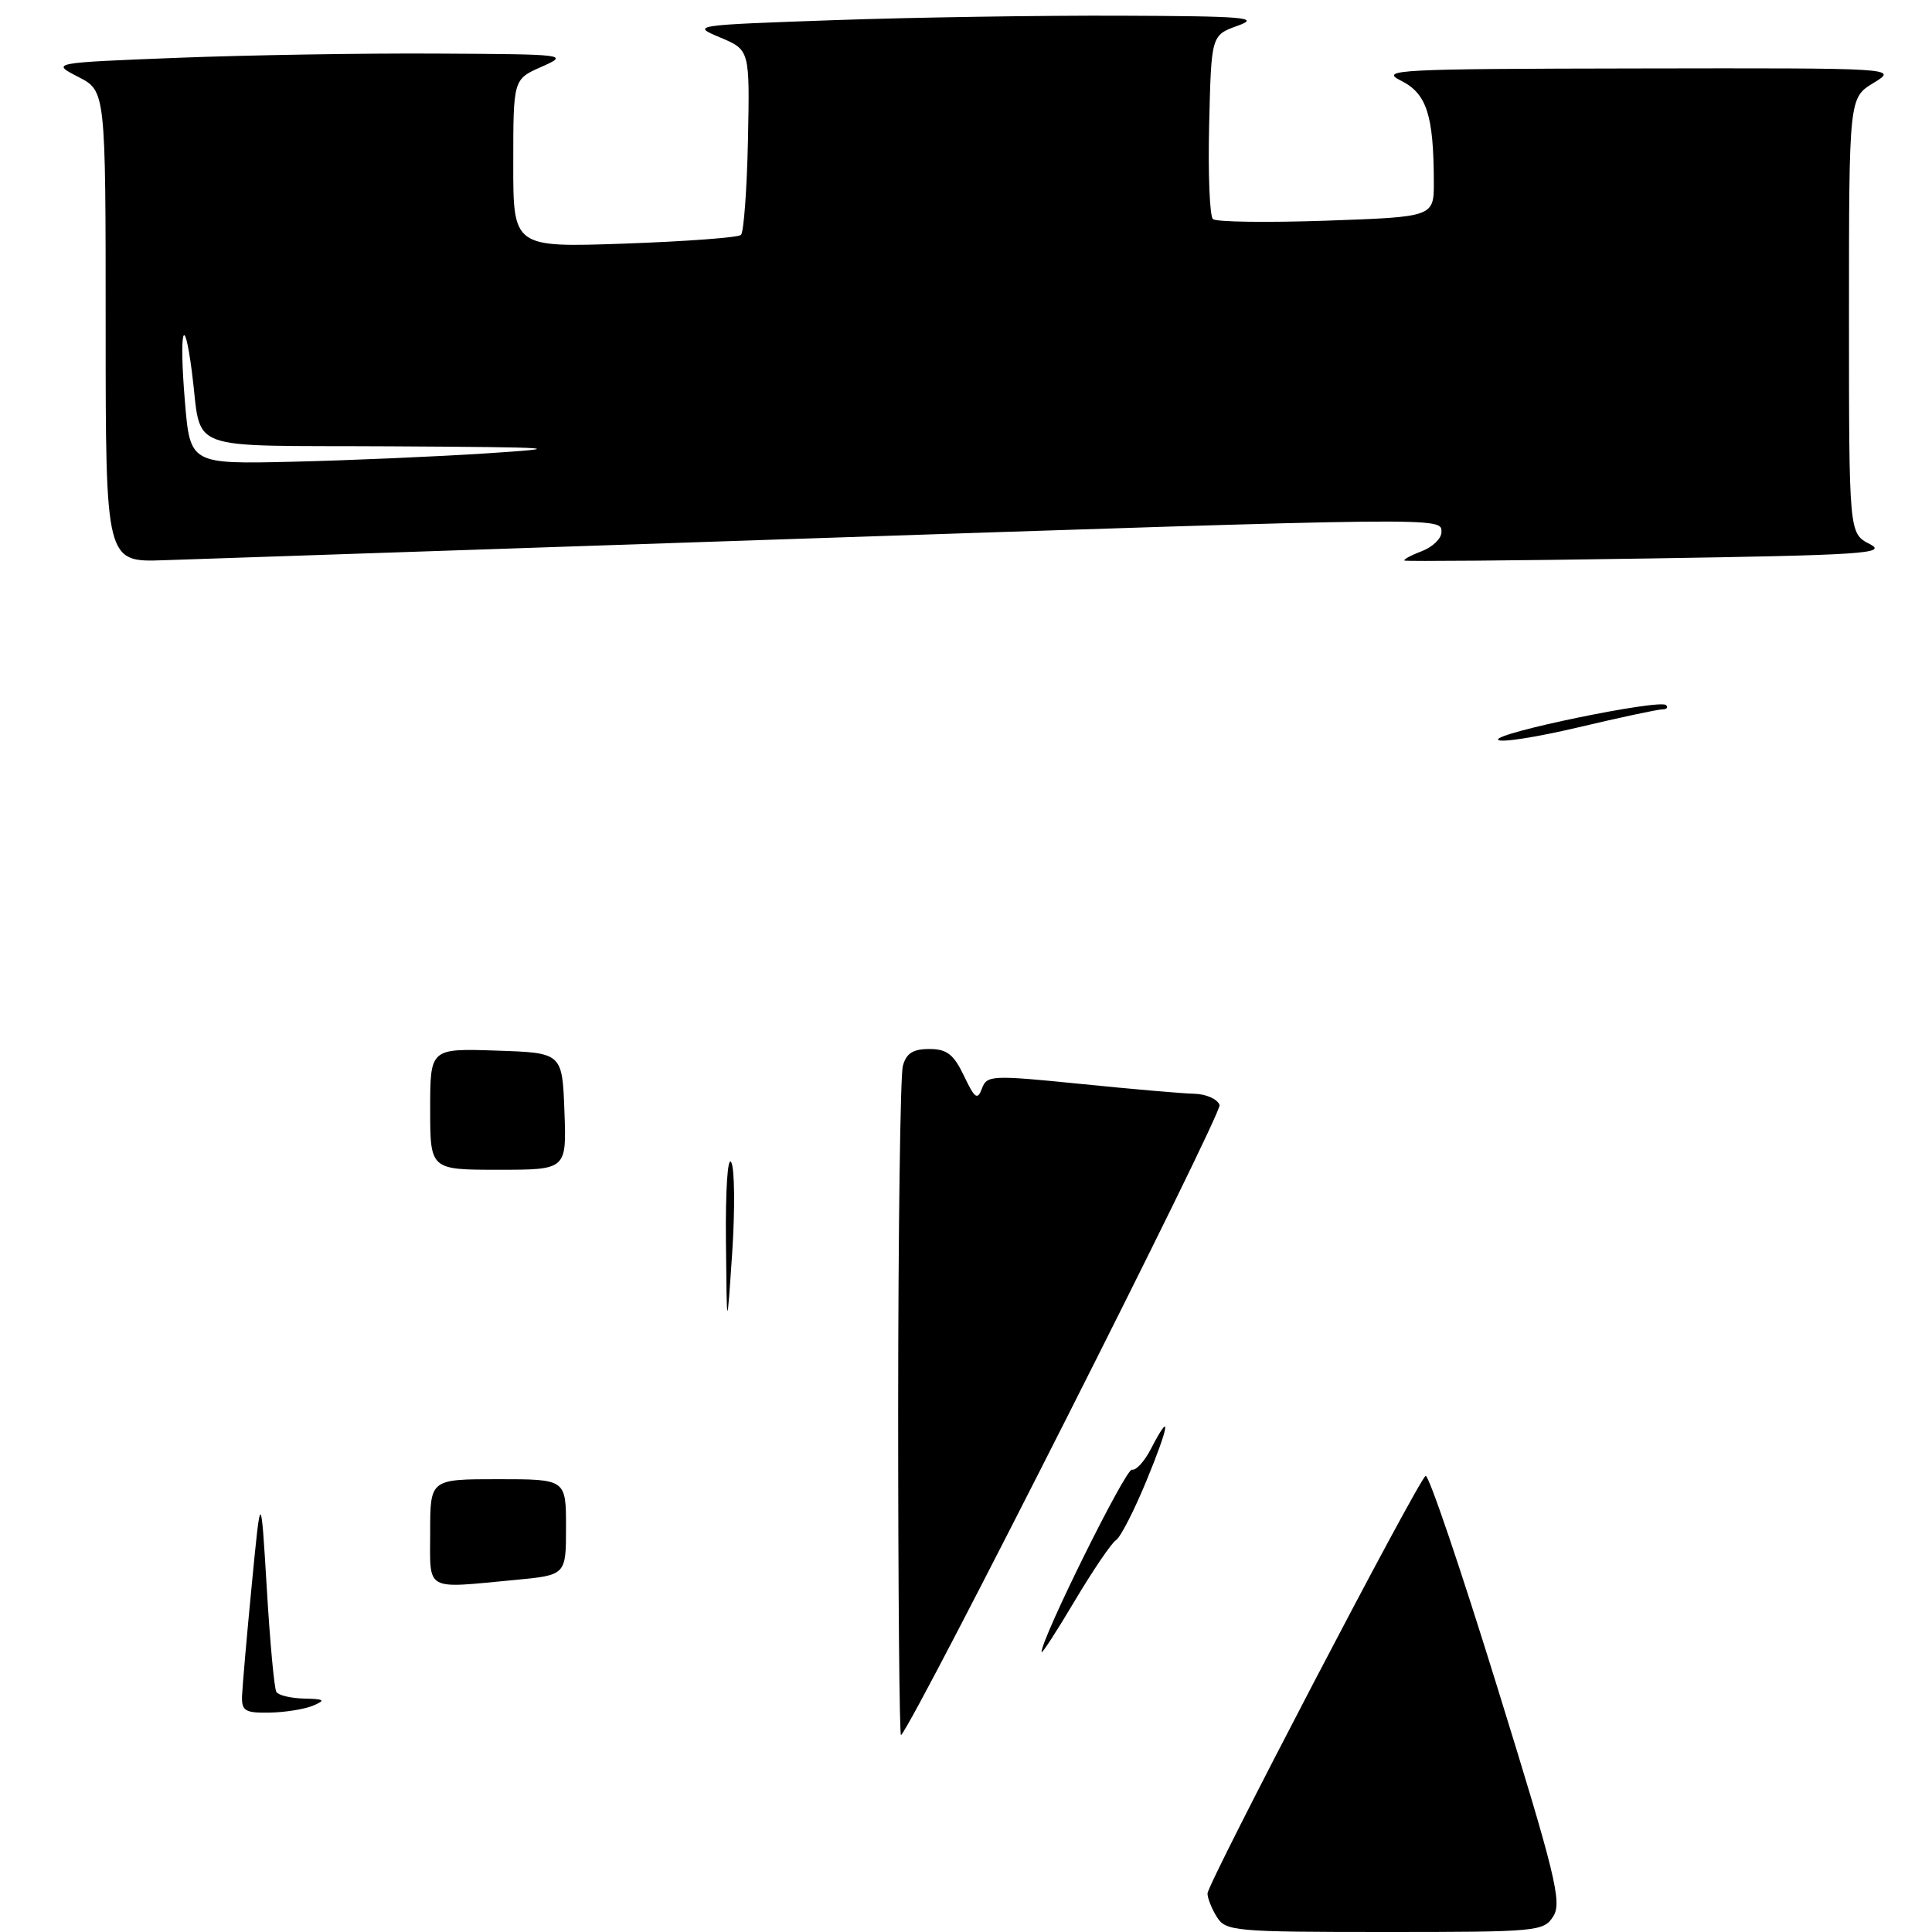 <?xml version="1.0" encoding="UTF-8" standalone="no"?>
<!DOCTYPE svg PUBLIC "-//W3C//DTD SVG 1.1//EN" "http://www.w3.org/Graphics/SVG/1.1/DTD/svg11.dtd" >
<svg xmlns="http://www.w3.org/2000/svg" xmlns:xlink="http://www.w3.org/1999/xlink" version="1.1" viewBox="0 0 256 256">
 <g >
 <path fill="currentColor"
d=" M 103.50 71.47 C 192.24 68.50 191.00 68.51 191.00 70.52 C 191.00 71.36 189.81 72.50 188.36 73.05 C 186.91 73.60 185.90 74.16 186.11 74.28 C 186.33 74.40 200.90 74.28 218.50 74.00 C 246.87 73.56 250.19 73.34 247.75 72.09 C 245.00 70.68 245.00 70.68 245.00 41.82 C 245.00 12.97 245.00 12.97 248.25 10.99 C 251.50 9.01 251.50 9.01 217.00 9.07 C 185.00 9.12 182.73 9.24 185.64 10.69 C 189.04 12.39 189.97 15.24 189.99 24.12 C 190.00 28.74 190.00 28.74 175.75 29.24 C 167.91 29.51 161.15 29.42 160.72 29.03 C 160.29 28.65 160.06 23.01 160.22 16.50 C 160.50 4.67 160.50 4.67 164.00 3.41 C 167.05 2.32 165.03 2.14 148.50 2.08 C 138.05 2.04 120.96 2.30 110.51 2.67 C 91.71 3.33 91.56 3.35 95.44 4.97 C 99.35 6.62 99.35 6.62 99.11 18.56 C 98.97 25.13 98.55 30.78 98.18 31.13 C 97.81 31.48 90.86 31.99 82.75 32.28 C 68.00 32.79 68.00 32.79 68.01 21.65 C 68.01 10.50 68.01 10.50 71.76 8.85 C 75.43 7.22 75.15 7.19 57.91 7.10 C 48.24 7.04 32.76 7.30 23.53 7.66 C 6.74 8.32 6.74 8.32 10.37 10.19 C 14.00 12.05 14.00 12.05 14.00 43.28 C 14.00 74.51 14.00 74.51 21.75 74.23 C 26.01 74.08 62.80 72.84 103.50 71.47 Z  M 161.24 254.01 C 160.56 252.92 160.00 251.52 160.00 250.90 C 160.00 249.57 187.87 196.20 188.90 195.56 C 189.29 195.32 193.55 207.88 198.37 223.46 C 206.09 248.37 206.99 252.05 205.83 253.90 C 204.57 255.93 203.78 256.00 183.50 256.00 C 163.61 256.00 162.41 255.89 161.24 254.01 Z  M 119.01 186.92 C 119.02 163.04 119.30 142.49 119.63 141.25 C 120.08 139.57 120.97 139.00 123.13 139.00 C 125.47 139.00 126.36 139.69 127.73 142.55 C 129.16 145.56 129.52 145.82 130.11 144.24 C 130.76 142.47 131.39 142.44 143.15 143.62 C 149.94 144.31 156.75 144.90 158.28 144.93 C 159.81 144.97 161.31 145.63 161.60 146.41 C 162.01 147.46 121.43 227.73 119.39 229.92 C 119.18 230.15 119.01 210.80 119.01 186.92 Z  M 32.07 224.75 C 32.12 223.51 32.69 216.88 33.36 210.00 C 34.57 197.50 34.57 197.50 35.35 210.44 C 35.77 217.56 36.34 223.75 36.62 224.19 C 36.89 224.64 38.55 225.03 40.31 225.07 C 43.00 225.13 43.19 225.28 41.50 226.00 C 40.40 226.47 37.81 226.89 35.75 226.93 C 32.49 226.99 32.01 226.71 32.07 224.75 Z  M 138.01 218.91 C 137.98 217.13 149.17 194.54 149.99 194.74 C 150.52 194.88 151.65 193.64 152.50 191.99 C 155.26 186.66 154.96 188.82 151.91 196.21 C 150.28 200.17 148.46 203.72 147.87 204.08 C 147.29 204.44 144.83 208.06 142.41 212.12 C 140.00 216.18 138.02 219.23 138.01 218.91 Z  M 57.00 203.00 C 57.00 196.00 57.00 196.00 66.00 196.00 C 75.00 196.00 75.00 196.00 75.00 202.36 C 75.00 208.71 75.00 208.71 68.25 209.35 C 56.12 210.49 57.00 210.99 57.00 203.00 Z  M 96.19 164.50 C 96.12 157.67 96.42 153.15 96.89 154.00 C 97.35 154.82 97.40 160.22 97.02 166.00 C 96.31 176.50 96.31 176.50 96.19 164.50 Z  M 57.00 146.96 C 57.00 138.92 57.00 138.92 65.75 139.21 C 74.50 139.50 74.50 139.50 74.79 147.25 C 75.08 155.00 75.08 155.00 66.04 155.00 C 57.00 155.00 57.00 155.00 57.00 146.96 Z  M 198.51 98.02 C 197.96 97.13 219.93 92.60 220.76 93.43 C 221.08 93.74 220.85 94.00 220.25 94.00 C 219.66 94.00 214.63 95.07 209.08 96.39 C 203.52 97.70 198.77 98.44 198.51 98.02 Z  M 24.50 53.18 C 23.72 43.84 24.36 41.09 25.42 49.22 C 26.85 60.13 23.78 58.98 51.86 59.14 C 74.11 59.27 75.34 59.36 64.50 60.07 C 57.90 60.50 46.36 61.00 38.85 61.18 C 25.19 61.50 25.19 61.50 24.50 53.18 Z "/>
</g>
</svg>
